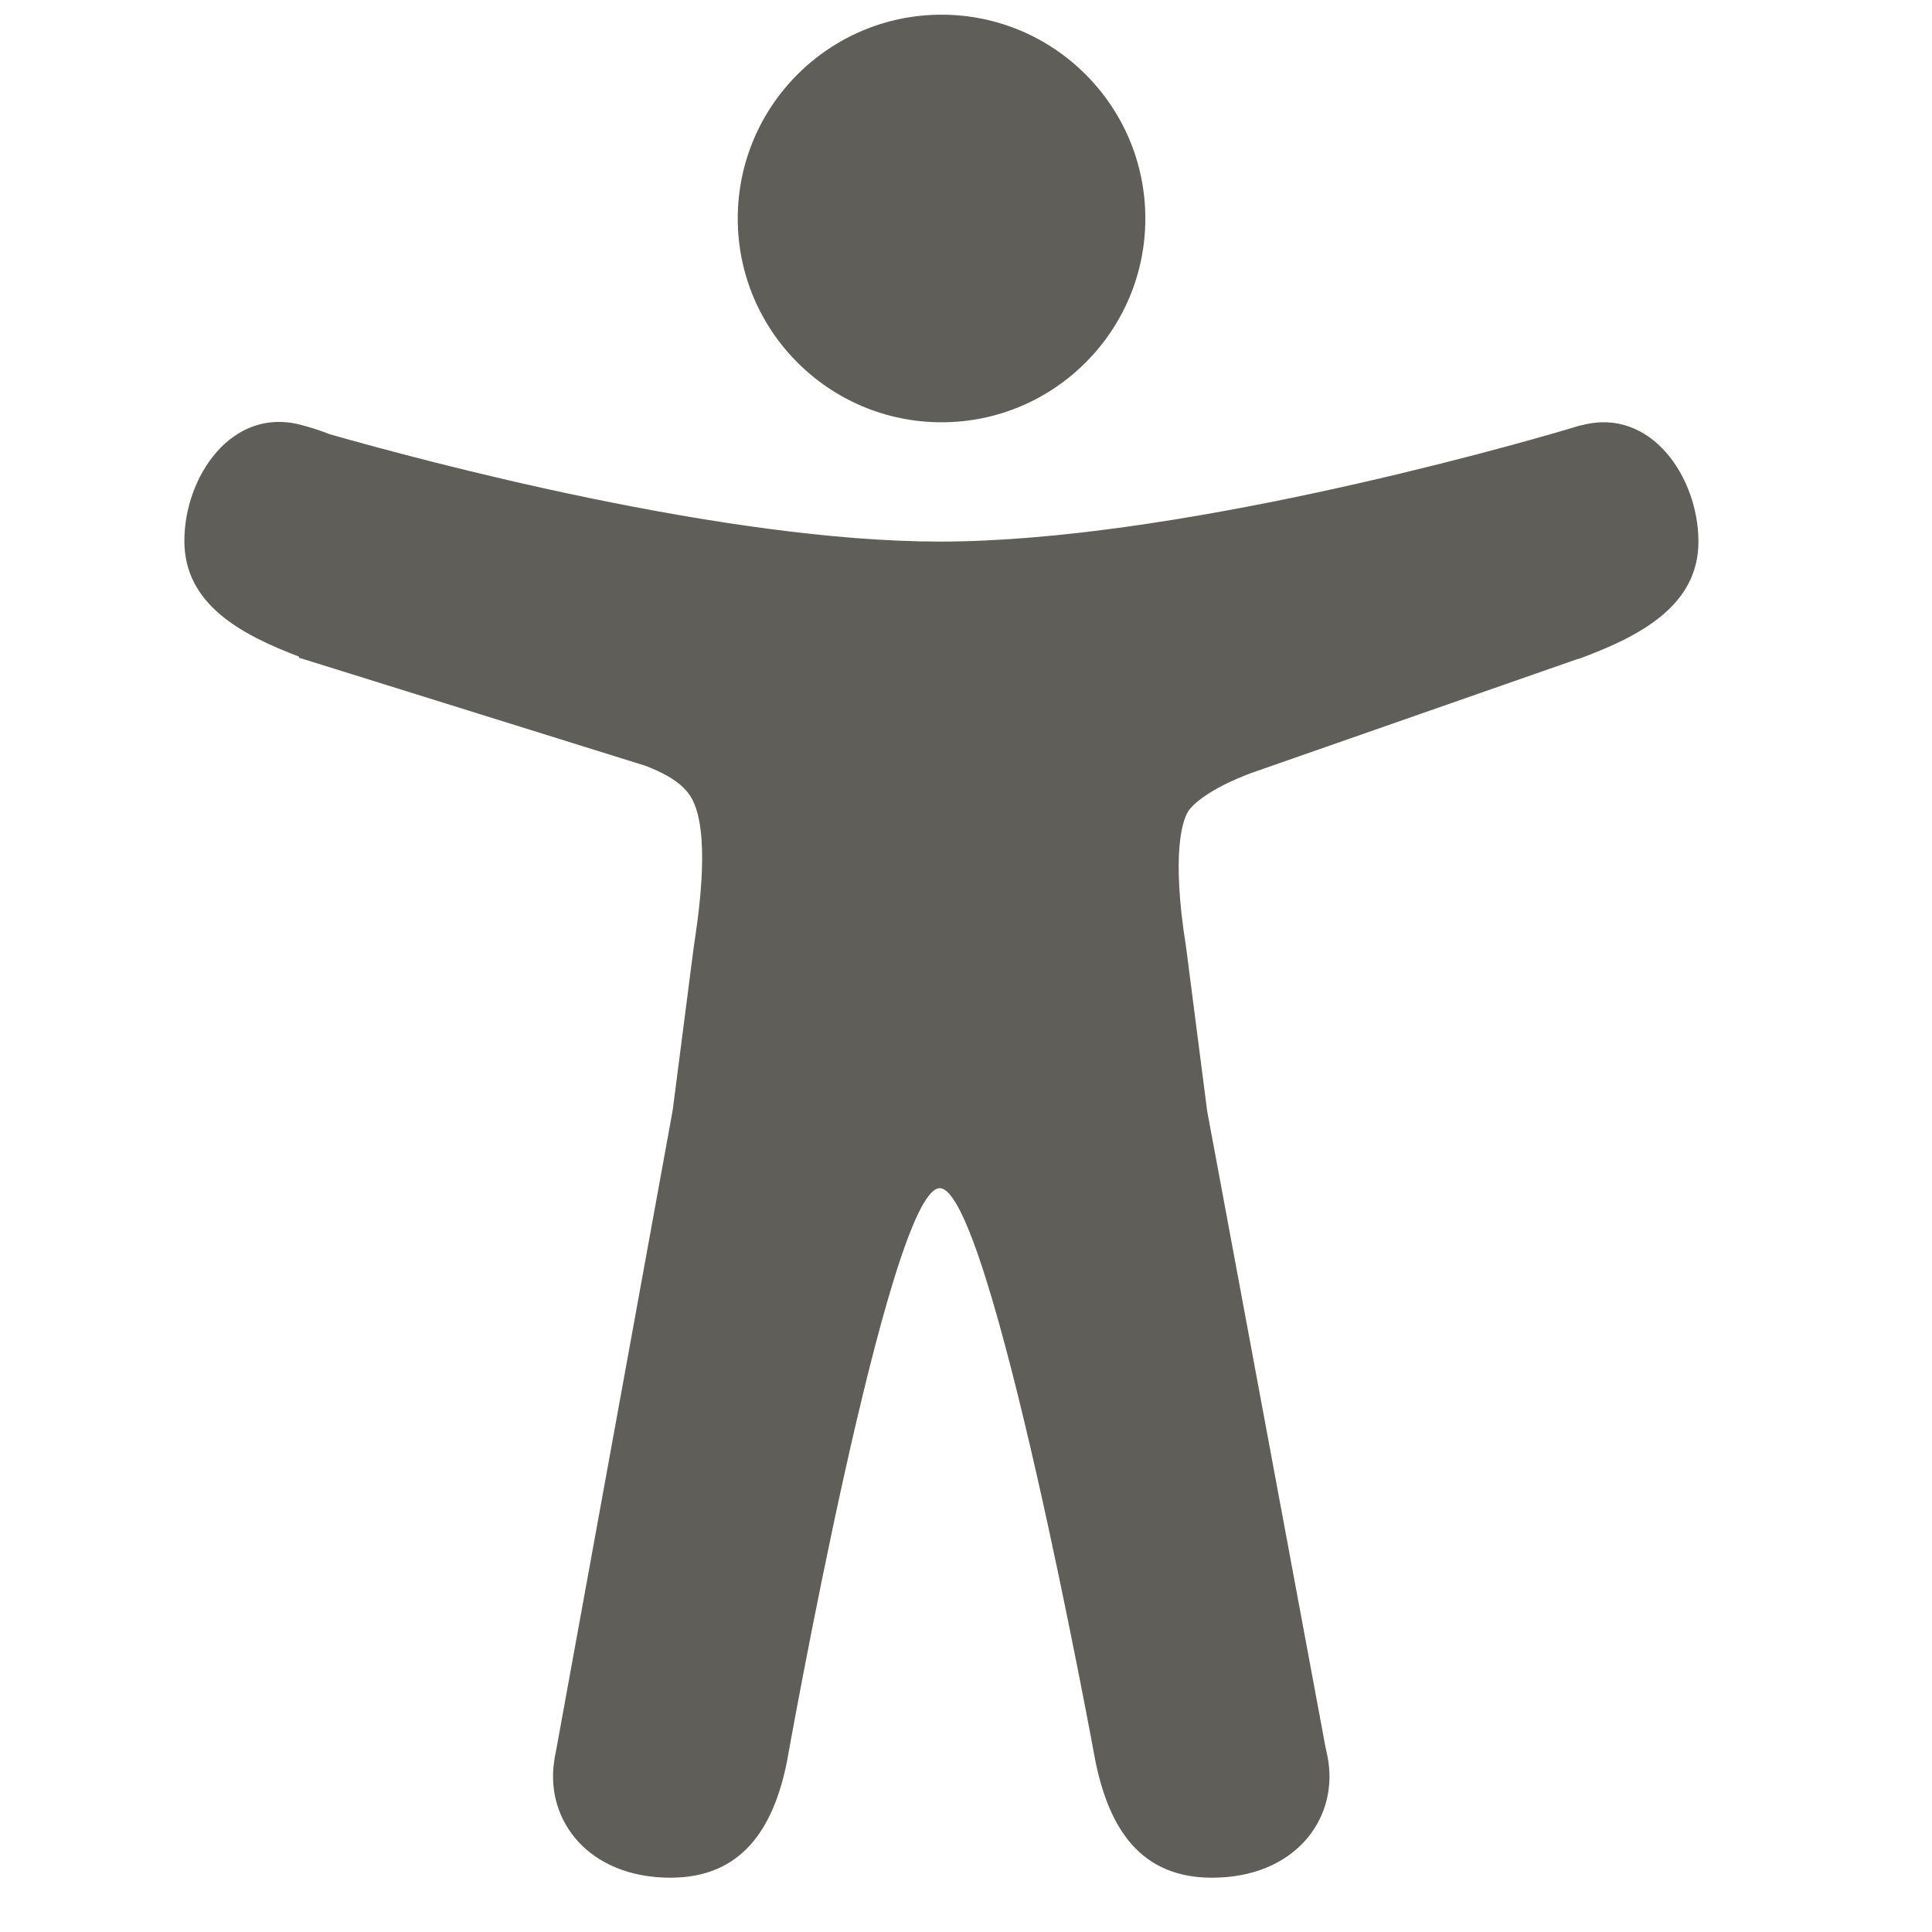 <svg width="28" height="28" viewBox="0 0 28 28" fill="none" xmlns="http://www.w3.org/2000/svg">
<g id="accessibility-2 1" clip-path="url(#clip0_113_1210)">
<g id="Group">
<path id="Vector" d="M13.646 6.12C15.275 6.12 16.599 4.796 16.599 3.167C16.599 1.537 15.275 0.213 13.646 0.213C12.016 0.213 10.692 1.537 10.692 3.167C10.692 4.796 12.016 6.12 13.646 6.12Z" fill="#383630" fill-opacity="0.8"/>
<path id="Vector_2" d="M22.927 6.162L22.901 6.167L22.88 6.172C22.827 6.188 22.774 6.204 22.721 6.22C21.741 6.51 16.979 7.849 13.62 7.849C10.503 7.849 6.168 6.689 4.781 6.294C4.644 6.241 4.502 6.193 4.359 6.157C3.357 5.893 2.672 6.911 2.672 7.839C2.672 8.762 3.5 9.199 4.333 9.516V9.532L9.353 11.098C9.865 11.293 10.002 11.493 10.07 11.667C10.287 12.226 10.113 13.334 10.055 13.719L9.749 16.092L8.056 25.389C8.051 25.415 8.046 25.442 8.04 25.468L8.03 25.537C7.908 26.386 8.531 27.213 9.717 27.213C10.751 27.213 11.21 26.502 11.405 25.531C11.405 25.531 12.881 17.22 13.62 17.22C14.358 17.22 15.877 25.531 15.877 25.531C16.077 26.502 16.53 27.213 17.564 27.213C18.751 27.213 19.378 26.386 19.252 25.531C19.241 25.457 19.225 25.389 19.209 25.315L17.495 16.102L17.19 13.729C16.968 12.348 17.148 11.889 17.206 11.783C17.206 11.783 17.211 11.778 17.211 11.773C17.269 11.667 17.527 11.43 18.134 11.203L22.843 9.558C22.869 9.553 22.901 9.542 22.927 9.532C23.771 9.215 24.615 8.777 24.615 7.849C24.615 6.921 23.929 5.898 22.927 6.162Z" fill="#383630" fill-opacity="0.8"/>
</g>
</g>
<defs>
<clipPath id="clip0_113_1210">
<rect width="27" height="27" fill="white" transform="translate(0.146 0.213)"/>
</clipPath>
</defs>
</svg>
